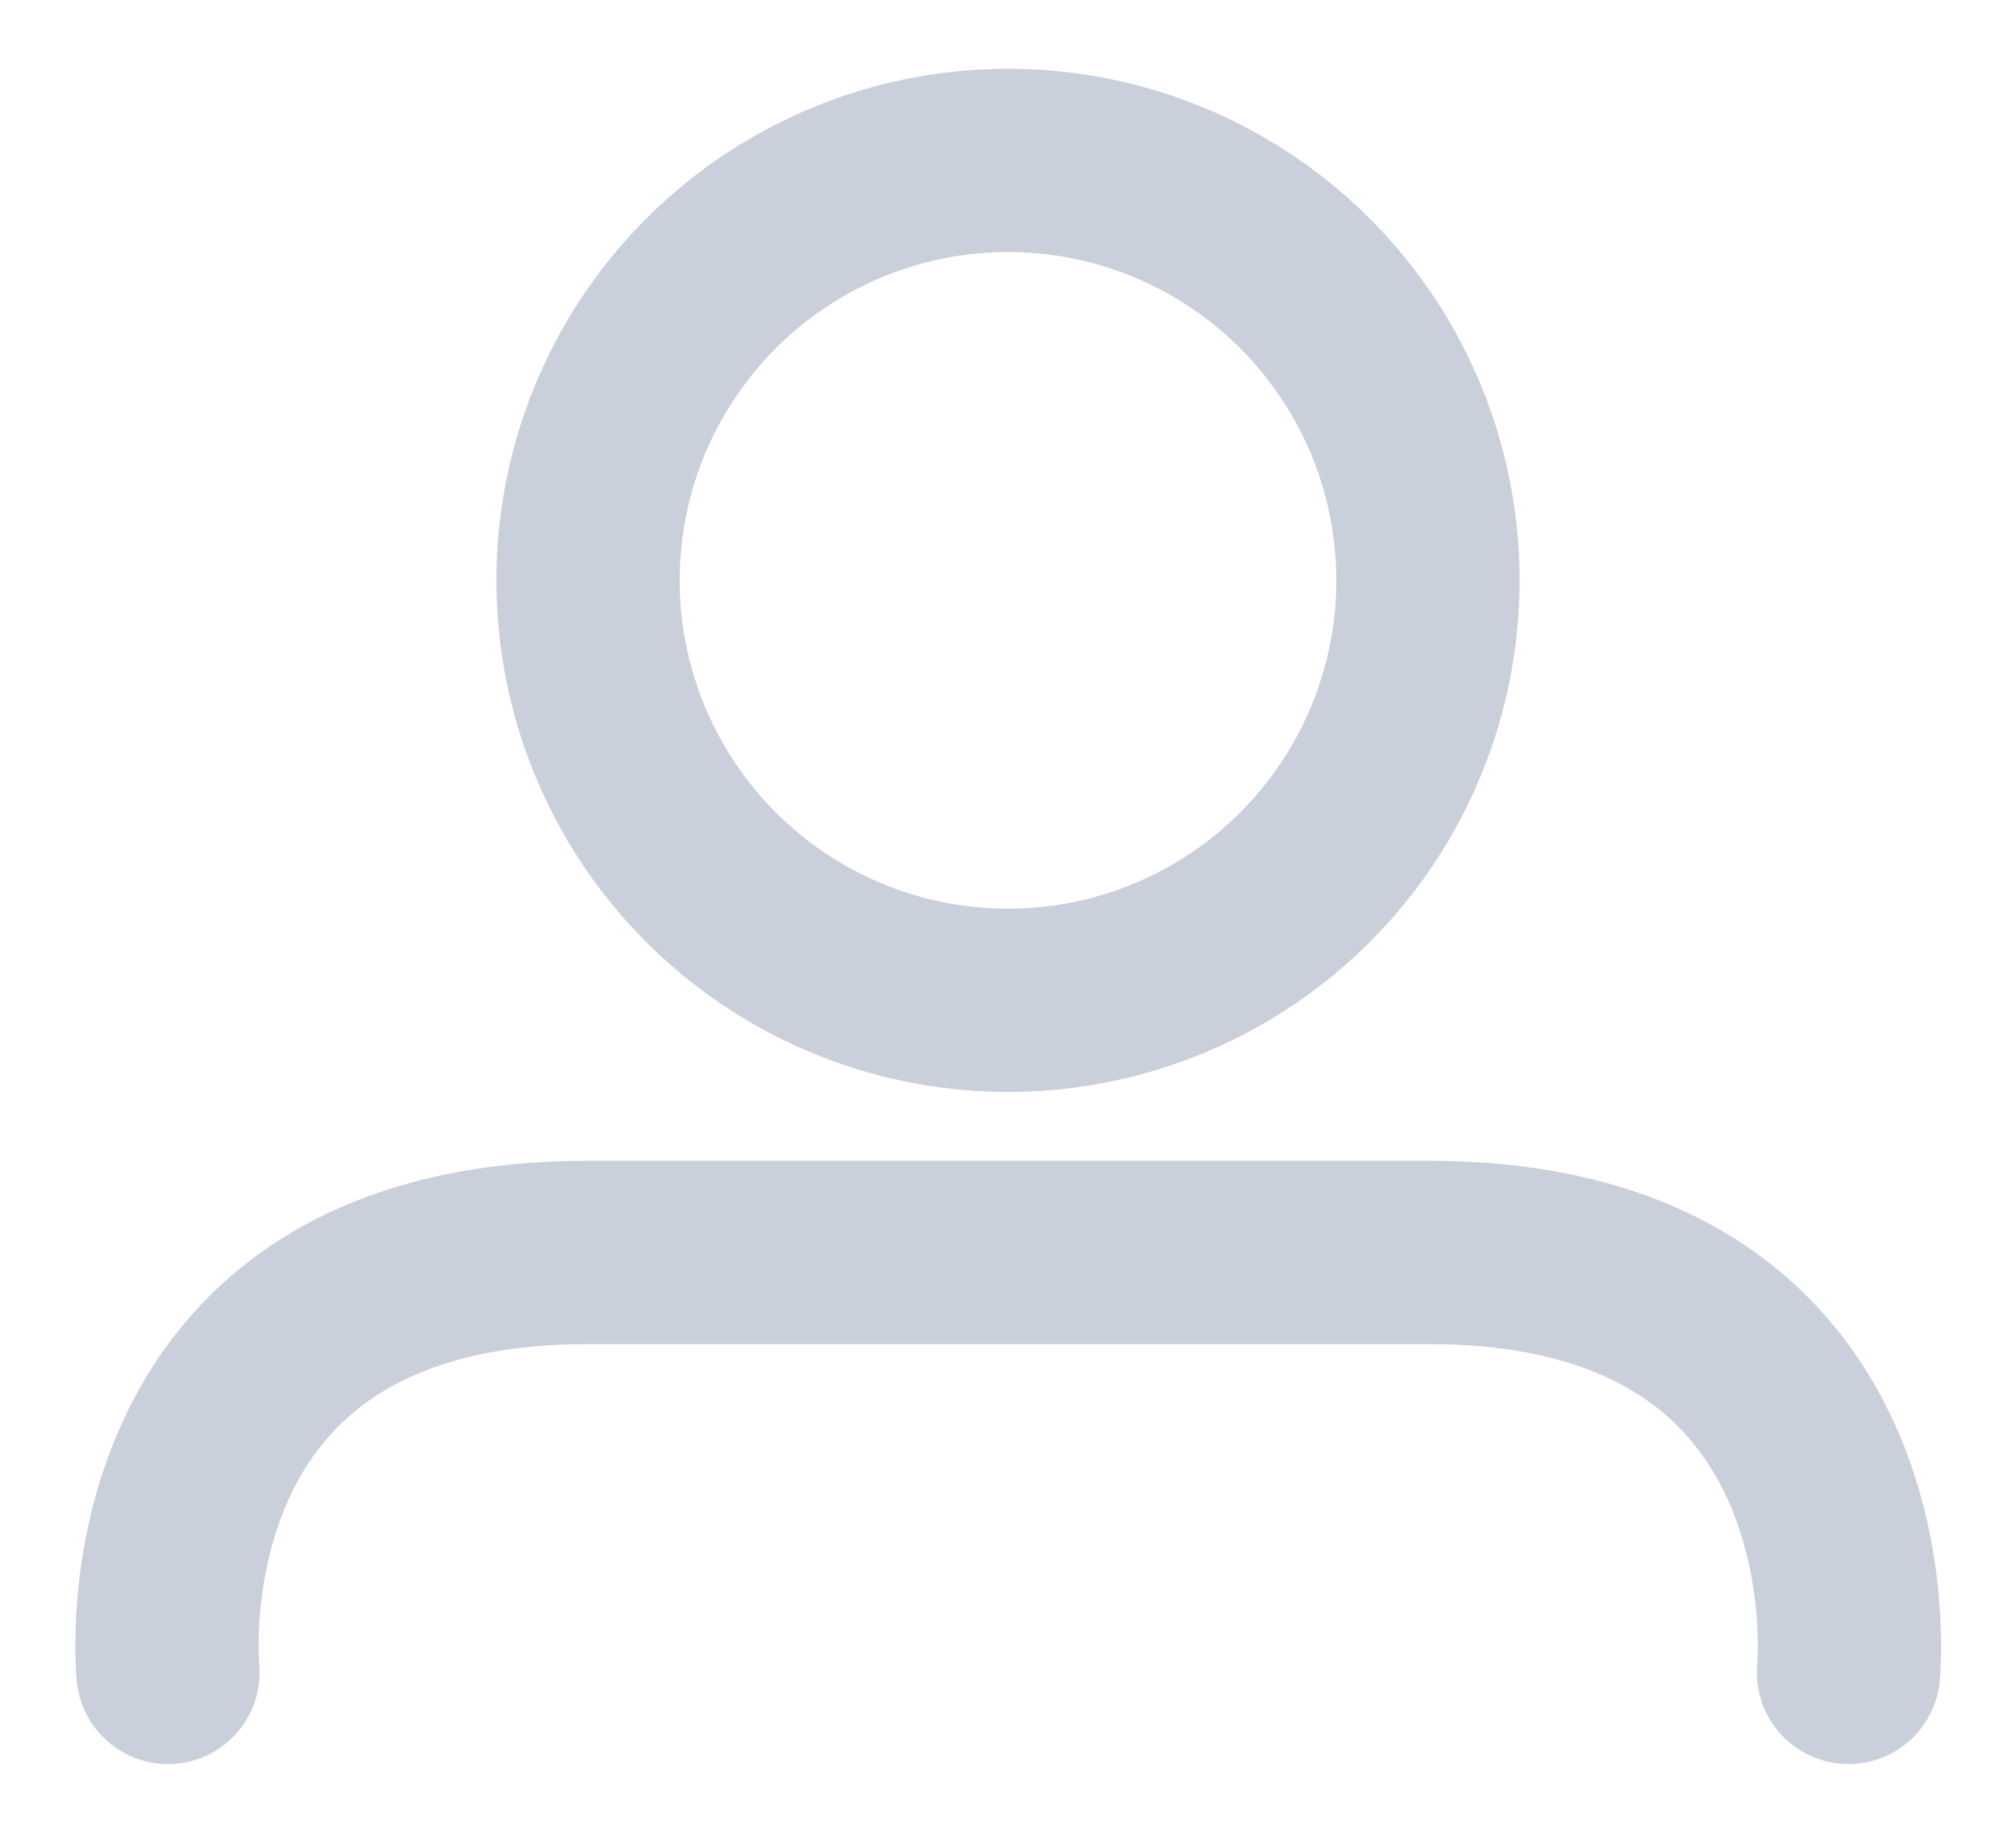 <?xml version="1.0" encoding="UTF-8"?>
<svg width="22px" height="20px" viewBox="0 0 22 20" version="1.1" xmlns="http://www.w3.org/2000/svg" xmlns:xlink="http://www.w3.org/1999/xlink">
    <!-- Generator: Sketch 54.1 (76490) - https://sketchapp.com -->
    <title>profile</title>
    <desc>Created with Sketch.</desc>
    <g id="Welcome" stroke="none" stroke-width="1" fill="none" fill-rule="evenodd">
        <g id="Preview---influencers" transform="translate(-548, -927)" stroke="#C9CFDB" stroke-width="2">
            <g id="Group-15" transform="translate(509, 914)">
                <g id="Group-10">
                    <g id="profile" transform="translate(39, 12)">
                        <path d="M1.833,19.25 C1.833,19.25 1.375,14.667 6.417,14.667 C11.458,14.667 10.553,14.667 15.589,14.667 C20.625,14.667 20.172,19.25 20.172,19.25" id="Body" stroke-linecap="round" stroke-linejoin="round"></path>
                        <circle id="Head" cx="11" cy="7.333" r="4.583"></circle>
                    </g>
                </g>
            </g>
        </g>
    </g>
</svg>